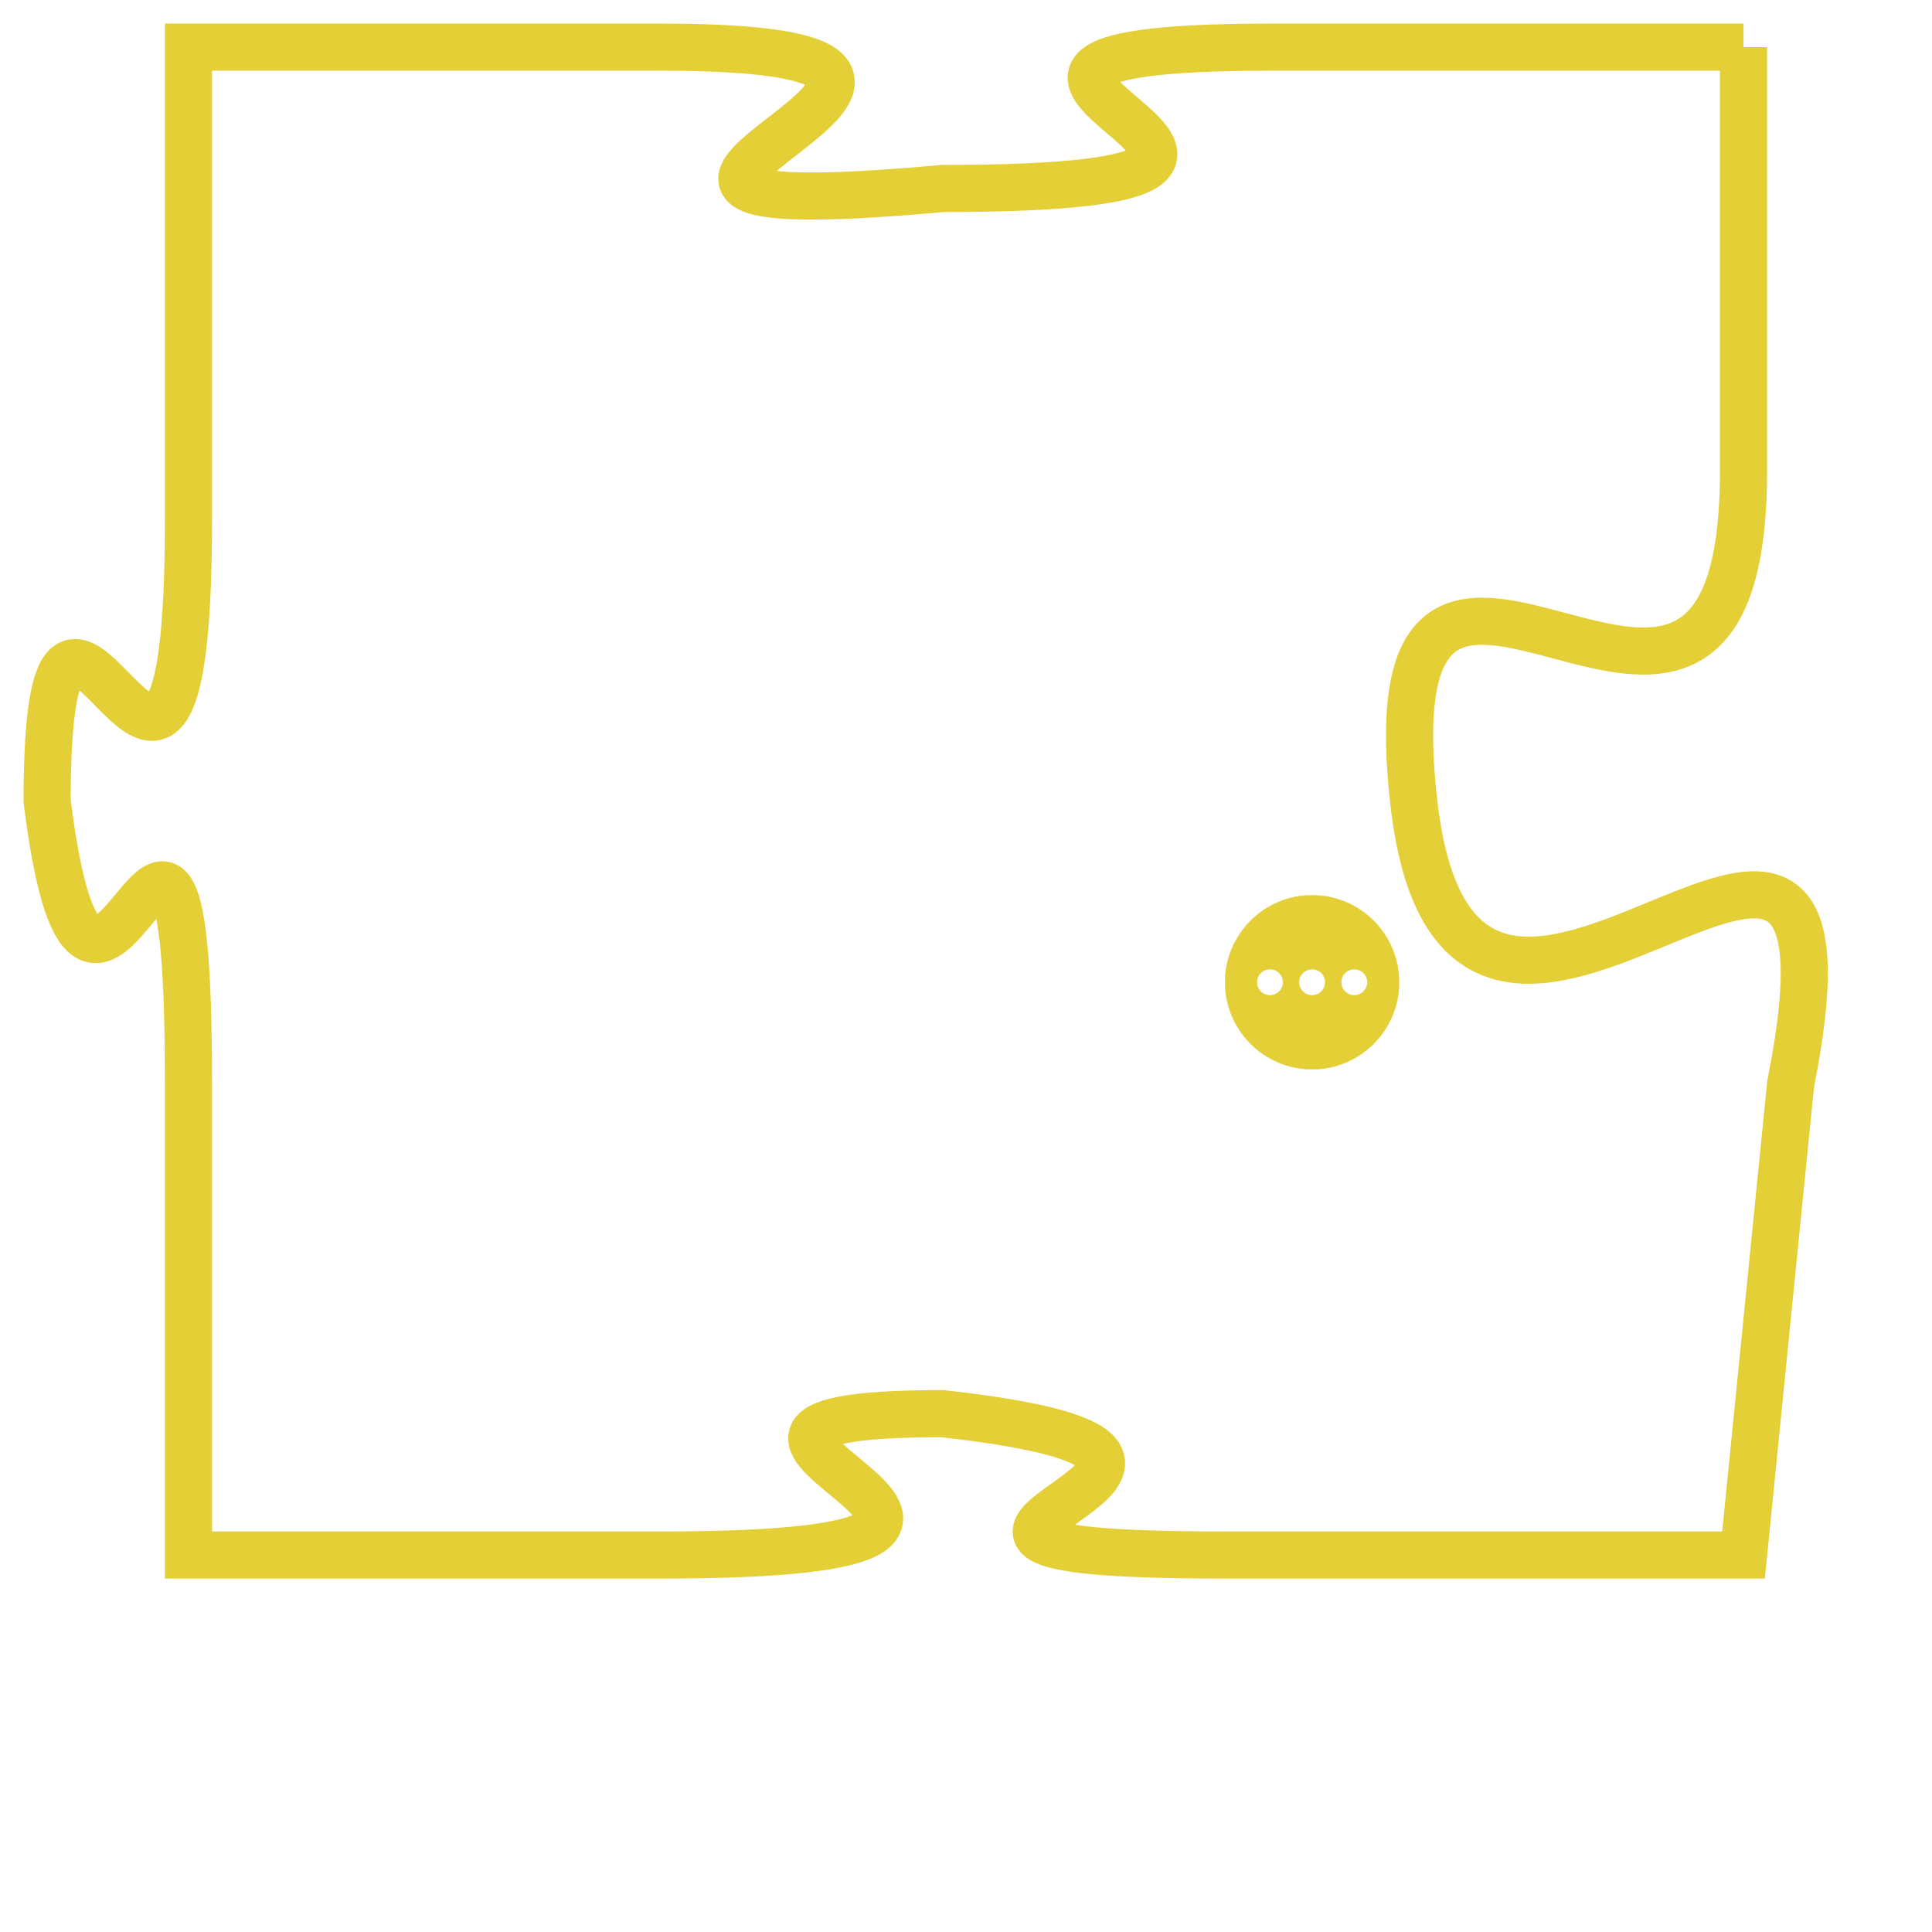 <svg version="1.1" xmlns="http://www.w3.org/2000/svg" xmlns:xlink="http://www.w3.org/1999/xlink" fill="transparent" x="0" y="0" width="350" height="350" preserveAspectRatio="xMinYMin slice"><style type="text/css">.links{fill:transparent;stroke: #E4CF37;}.links:hover{fill:#63D272; opacity:0.4;}</style><defs><g id="allt"><path id="t7271" d="M4026,1760 L4016,1760 C4006,1760 4020,1763 4009,1763 C3998,1764 4013,1760 4003,1760 L3993,1760 3993,1760 L3993,1770 C3993,1780 3990,1768 3990,1776 C3991,1784 3993,1772 3993,1782 L3993,1792 3993,1792 L4003,1792 C4014,1792 4001,1789 4009,1789 C4018,1790 4005,1792 4015,1792 L4026,1792 4026,1792 L4027,1782 C4029,1772 4020,1785 4019,1776 C4018,1767 4026,1778 4026,1769 L4026,1760"/></g><clipPath id="c" clipRule="evenodd" fill="transparent"><use href="#t7271"/></clipPath></defs><svg viewBox="3989 1759 41 34" preserveAspectRatio="xMinYMin meet"><svg width="4380" height="2430"><g><image crossorigin="anonymous" x="0" y="0" href="https://nftpuzzle.license-token.com/assets/completepuzzle.svg" width="100%" height="100%" /><g class="links"><use href="#t7271"/></g></g></svg><svg x="4015" y="1778" height="9%" width="9%" viewBox="0 0 330 330"><g><a xlink:href="https://nftpuzzle.license-token.com/" class="links"><title>See the most innovative NFT based token software licensing project</title><path fill="#E4CF37" id="more" d="M165,0C74.019,0,0,74.019,0,165s74.019,165,165,165s165-74.019,165-165S255.981,0,165,0z M85,190 c-13.785,0-25-11.215-25-25s11.215-25,25-25s25,11.215,25,25S98.785,190,85,190z M165,190c-13.785,0-25-11.215-25-25 s11.215-25,25-25s25,11.215,25,25S178.785,190,165,190z M245,190c-13.785,0-25-11.215-25-25s11.215-25,25-25 c13.785,0,25,11.215,25,25S258.785,190,245,190z"></path></a></g></svg></svg></svg>